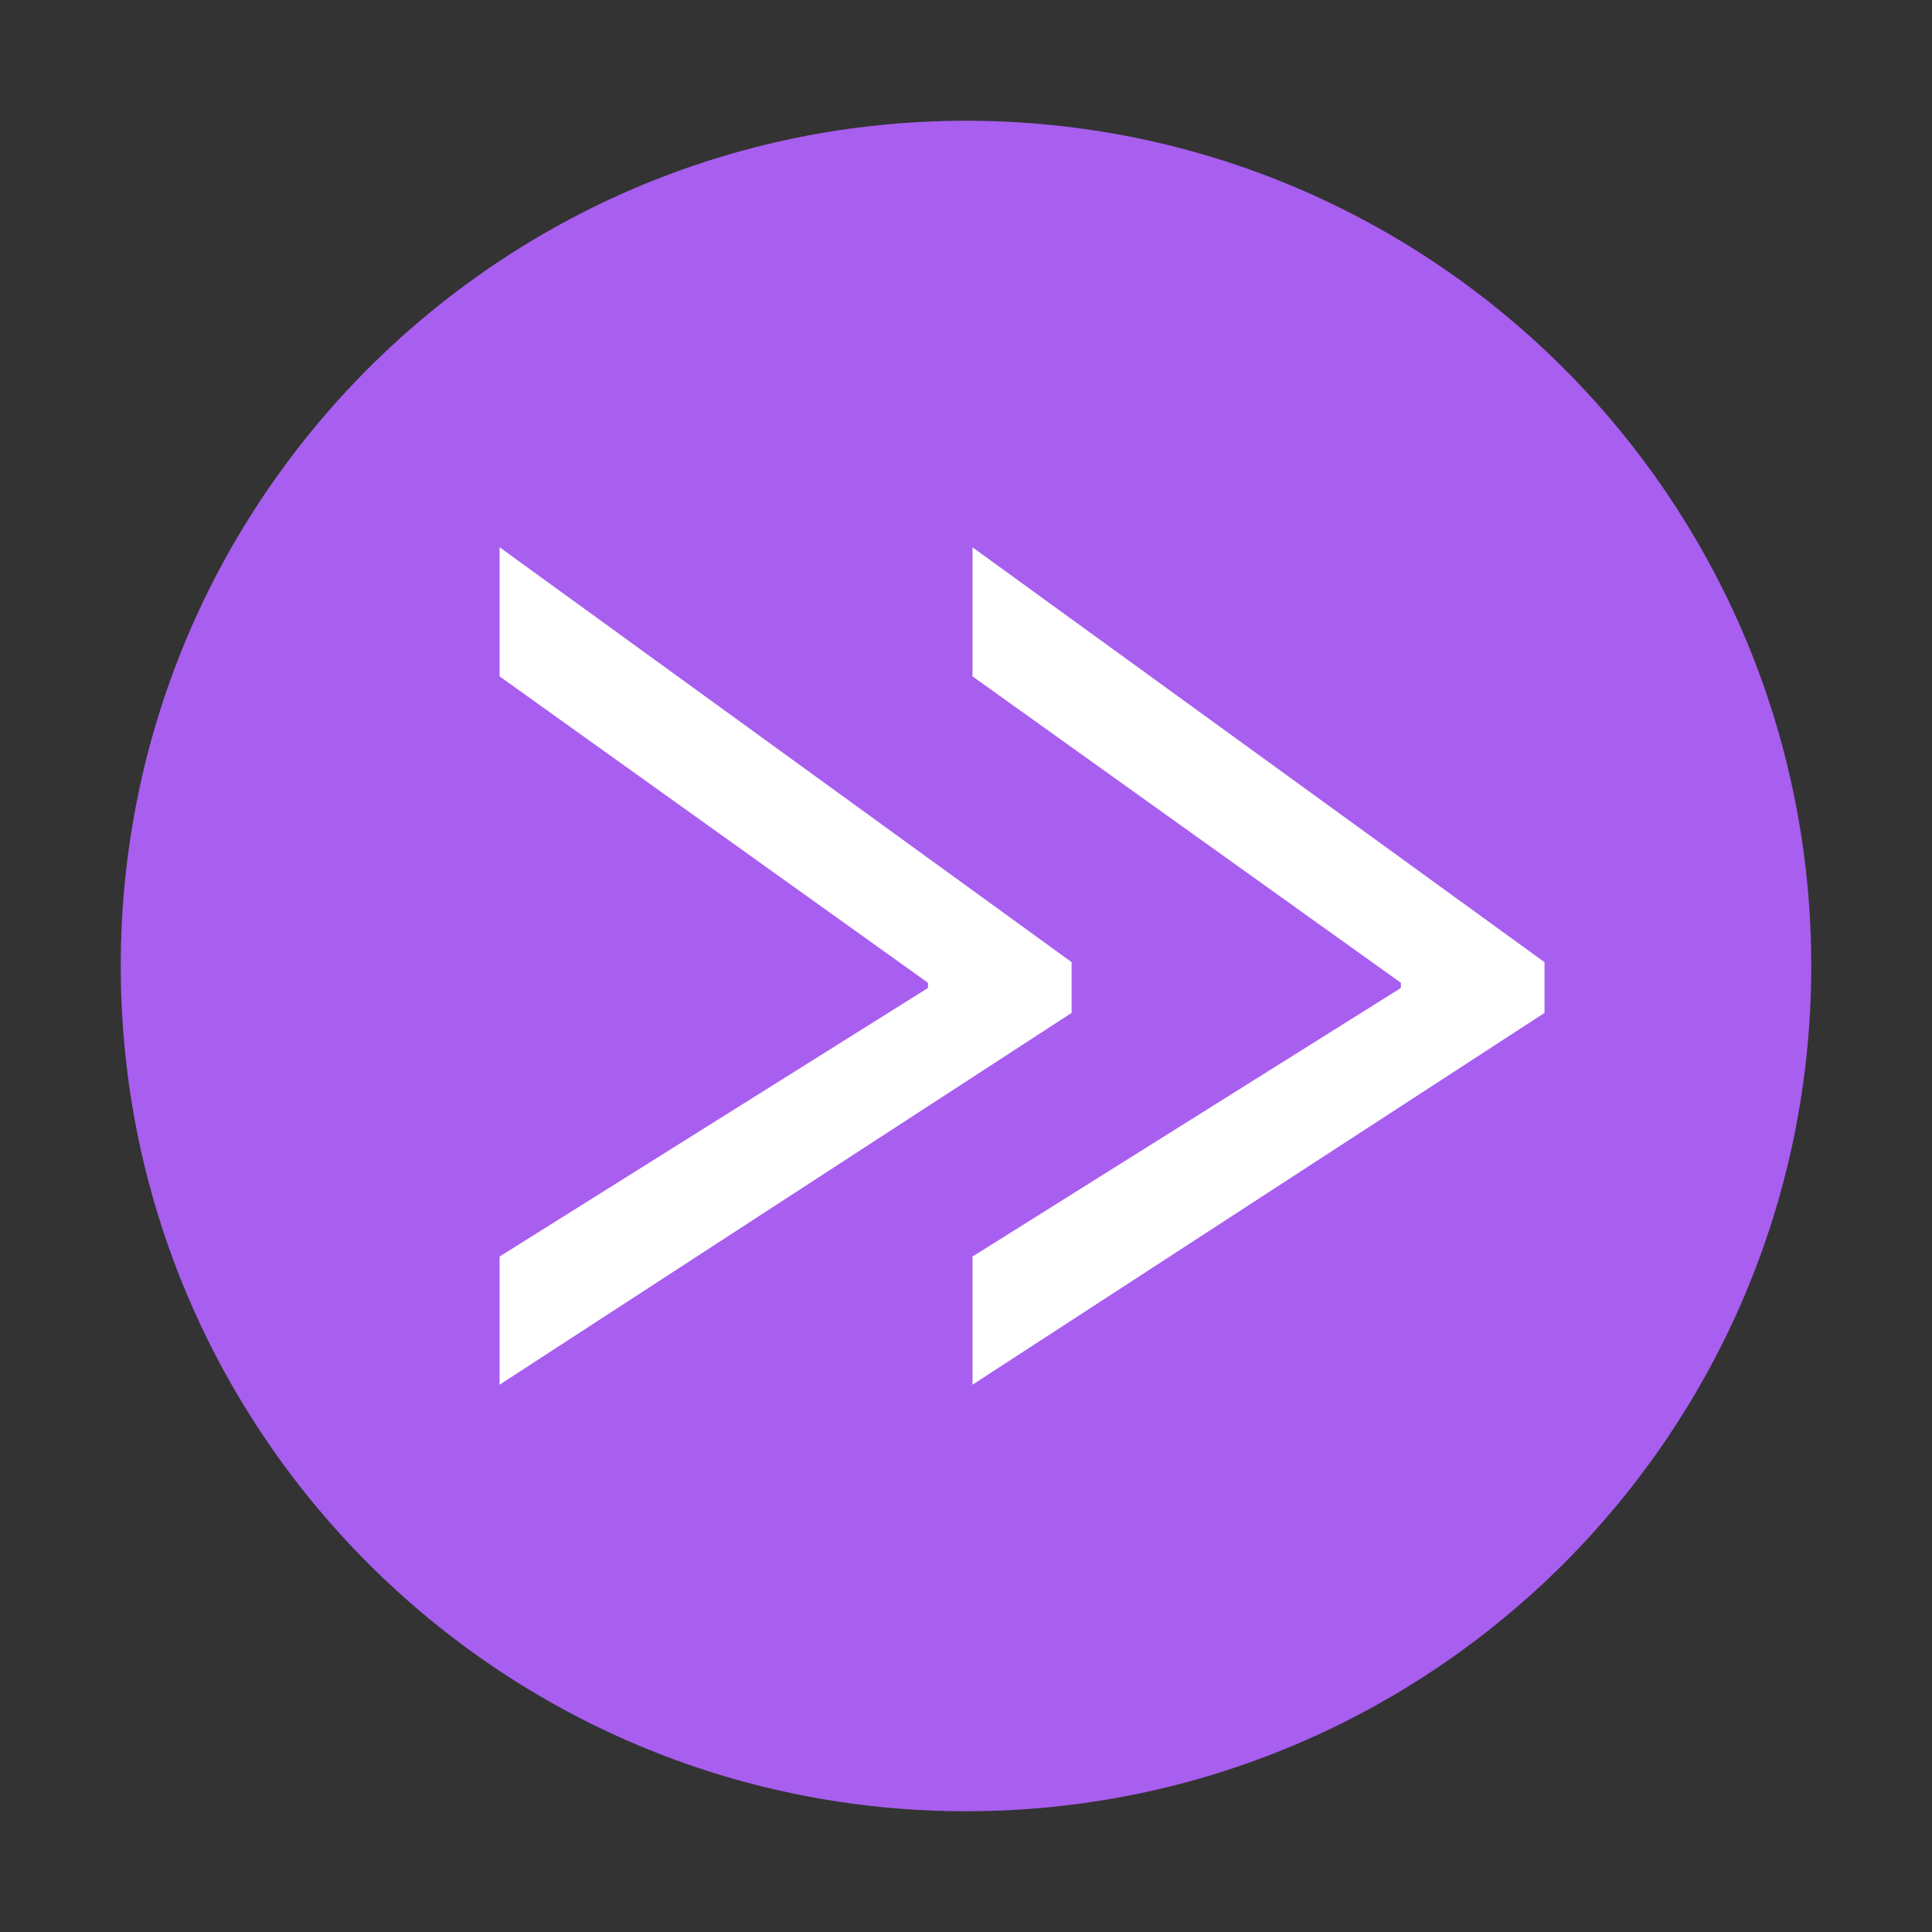 <?xml version="1.0" encoding="utf-8"?>
<!-- Generator: Adobe Illustrator 16.0.0, SVG Export Plug-In . SVG Version: 6.00 Build 0)  -->
<!DOCTYPE svg PUBLIC "-//W3C//DTD SVG 1.1//EN" "http://www.w3.org/Graphics/SVG/1.1/DTD/svg11.dtd">
<svg version="1.1" id="图层_1" xmlns="http://www.w3.org/2000/svg" xmlns:xlink="http://www.w3.org/1999/xlink" x="0px" y="0px"
	 width="32px" height="32px" viewBox="0 0 32 32" enable-background="new 0 0 32 32" xml:space="preserve">
<rect x="0" y="0" width="32" height="32" fill="#333333" stroke="none"/>
<path fill="#A85EEF" d="M30,16c0-7.732-6.268-14-14-14C8.27,2,2,8.268,2,16c0,7.73,6.27,14,14,14C23.732,30,30,23.73,30,16z"/>
<g>
	<g>
		<path fill="#FFFFFF" d="M25.582,16.777l-9.474,6.158v-2.123l7.095-4.448v-0.086l-7.095-5.075V9.065l9.474,6.872V16.777z"/>
	</g>
	<g>
		<path fill="#FFFFFF" d="M17.749,16.777l-9.474,6.158v-2.123l7.095-4.448v-0.086l-7.095-5.075V9.064l9.474,6.872V16.777z"/>
	</g>
</g>
</svg>
